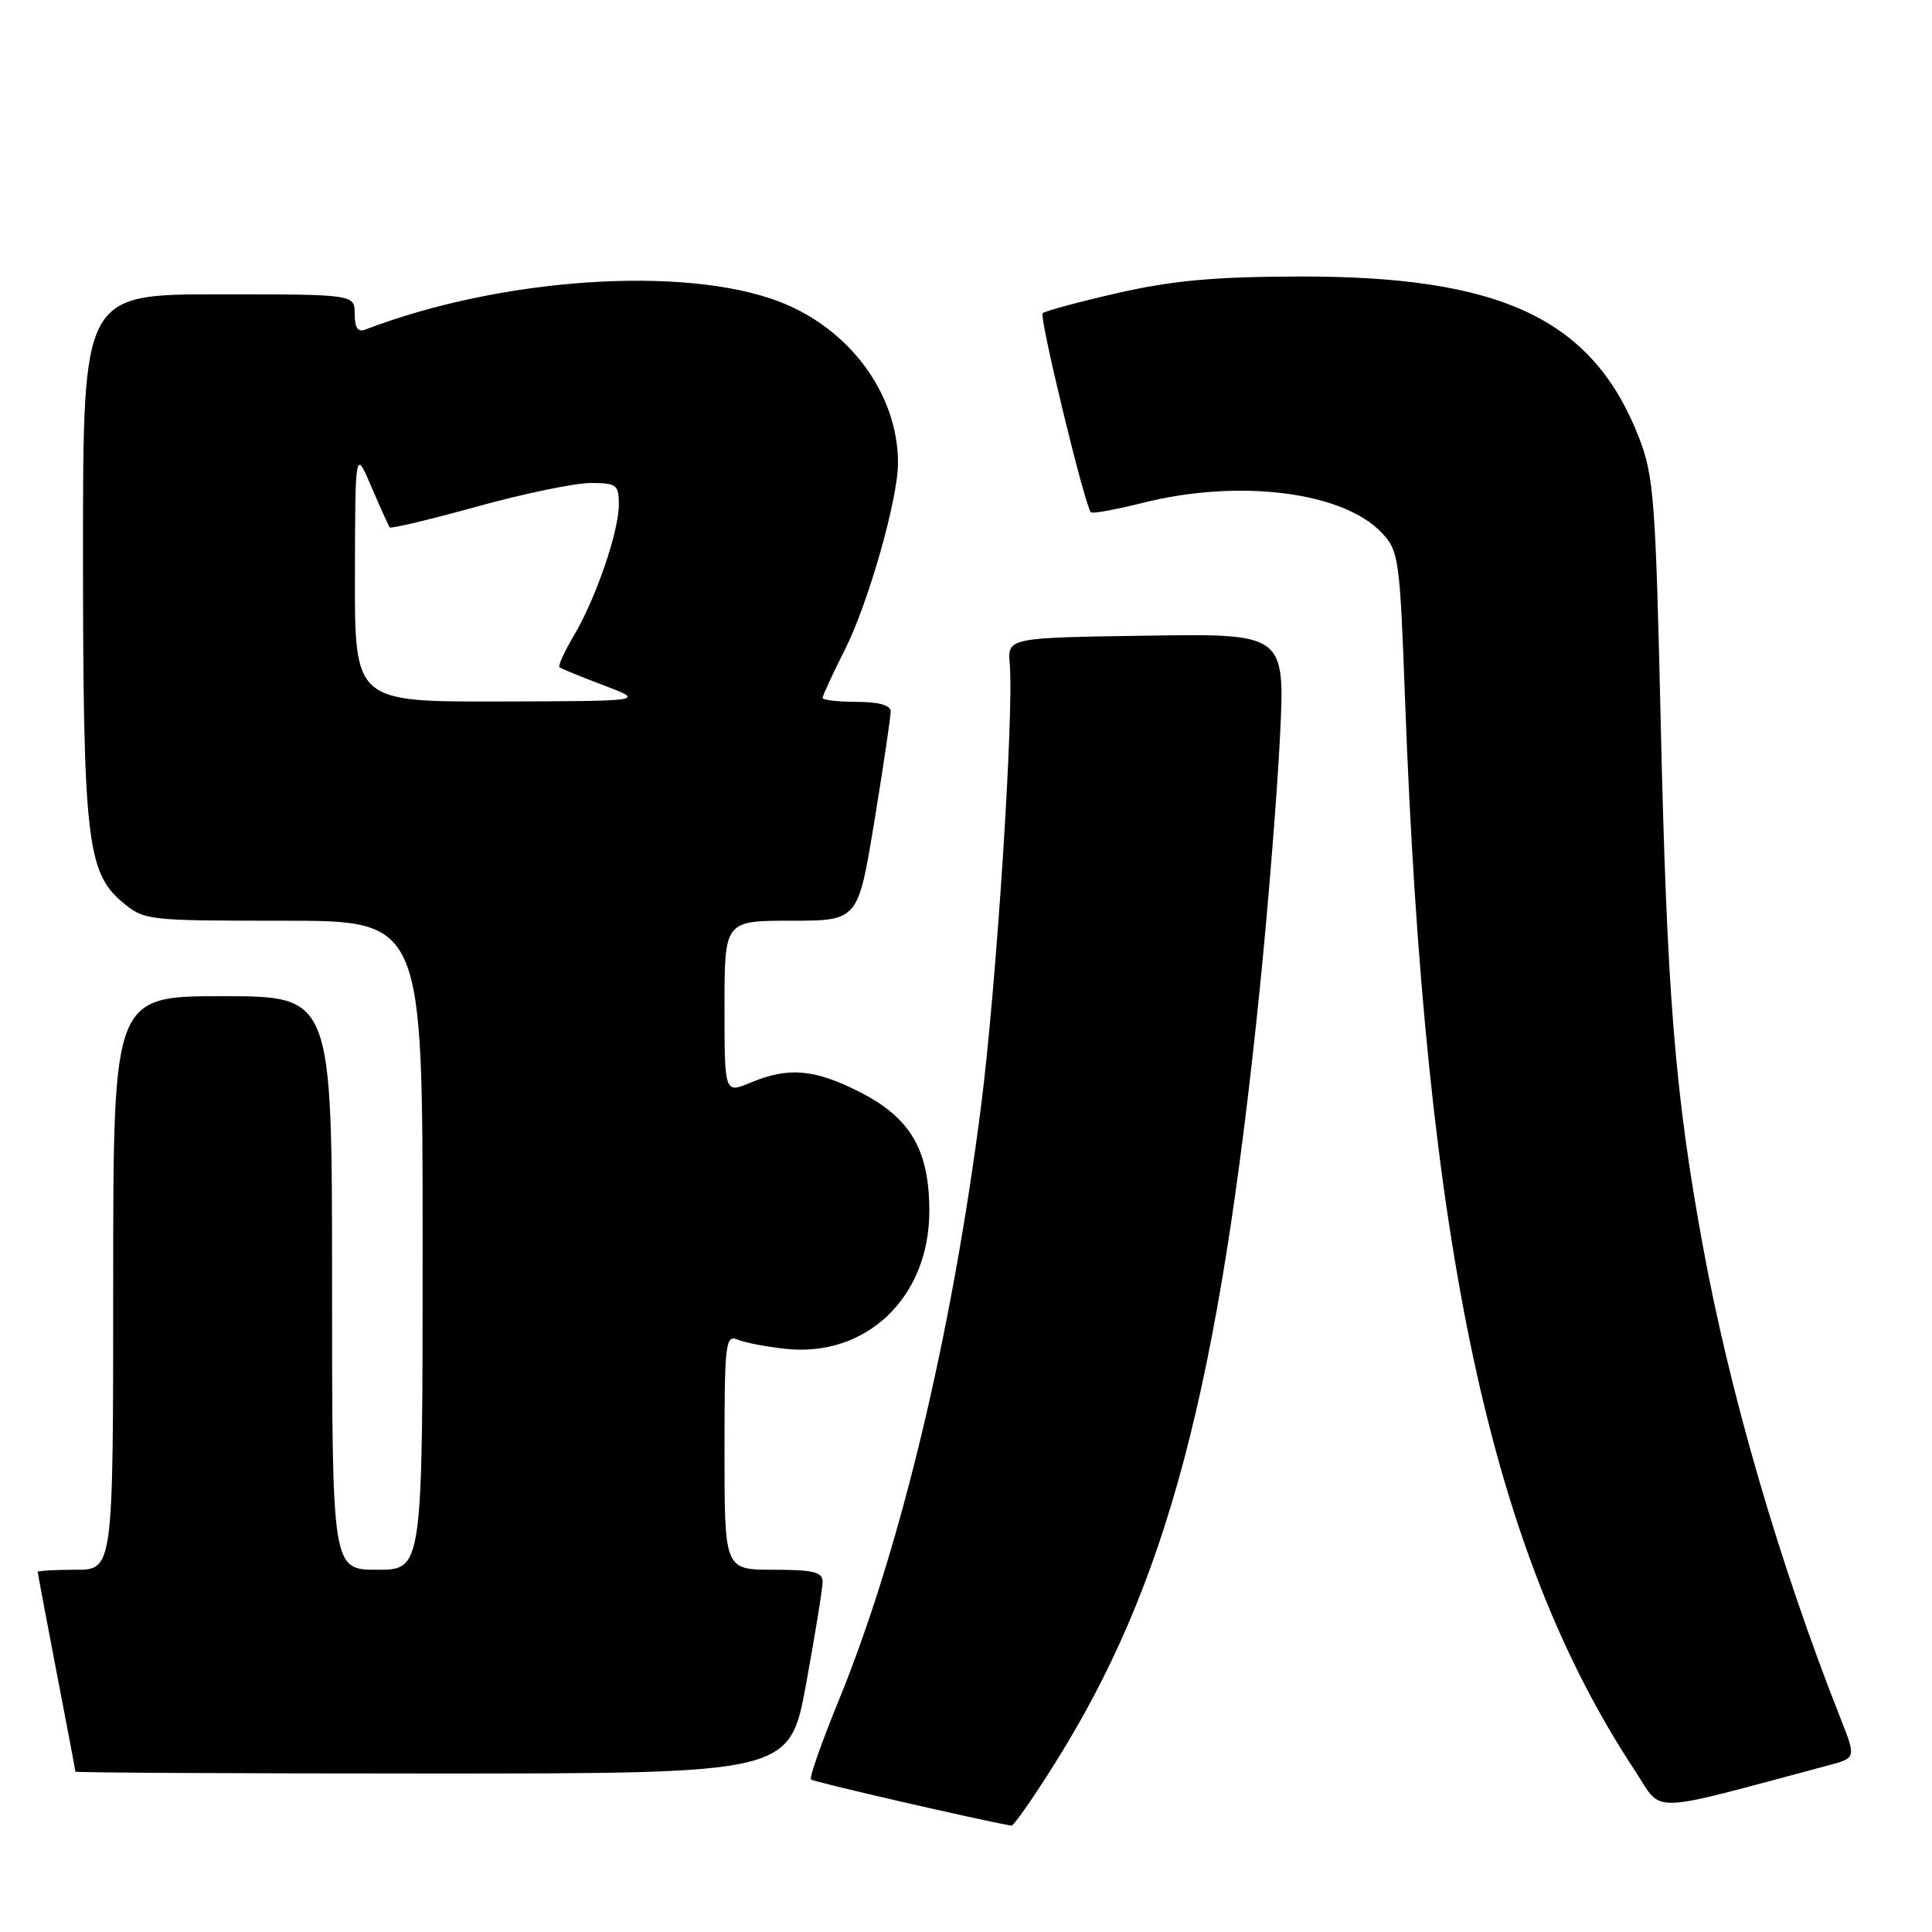 <?xml version="1.0" encoding="UTF-8" standalone="no"?>
<!DOCTYPE svg PUBLIC "-//W3C//DTD SVG 1.1//EN" "http://www.w3.org/Graphics/SVG/1.1/DTD/svg11.dtd" >
<svg xmlns="http://www.w3.org/2000/svg" xmlns:xlink="http://www.w3.org/1999/xlink" version="1.1" viewBox="0 0 256 256">
 <g >
 <path fill="currentColor"
d=" M 139.72 233.75 C 154.66 210.00 161.53 184.03 166.93 130.99 C 168.02 120.27 169.22 105.30 169.60 97.73 C 170.29 83.95 170.29 83.95 151.90 84.23 C 133.51 84.50 133.51 84.50 133.80 88.00 C 134.36 94.73 132.01 130.86 129.99 146.61 C 126.10 176.97 119.25 205.53 111.09 225.43 C 108.86 230.89 107.22 235.55 107.46 235.79 C 107.77 236.11 129.71 241.16 134.02 241.91 C 134.30 241.96 136.87 238.29 139.72 233.75 Z  M 242.22 233.93 C 245.95 232.94 245.95 232.94 243.89 227.72 C 235.77 207.17 229.21 184.63 225.62 165.00 C 221.93 144.80 220.88 131.79 220.06 96.00 C 219.38 66.22 219.14 63.04 217.18 58.00 C 211.06 42.26 198.97 36.55 172.00 36.64 C 160.88 36.67 155.30 37.18 148.09 38.83 C 142.92 40.01 138.45 41.22 138.16 41.50 C 137.67 42.00 143.74 67.06 144.55 67.88 C 144.76 68.09 147.85 67.53 151.42 66.63 C 164.20 63.42 177.97 65.15 183.10 70.61 C 185.35 73.00 185.49 74.00 186.18 92.81 C 188.88 165.42 197.55 205.75 216.67 234.67 C 220.43 240.36 217.83 240.44 242.22 233.93 Z  M 106.82 223.09 C 108.02 216.53 109.00 210.46 109.00 209.59 C 109.00 208.30 107.77 208.00 102.50 208.00 C 96.00 208.00 96.00 208.00 96.00 192.39 C 96.00 177.92 96.13 176.84 97.75 177.51 C 98.71 177.91 101.57 178.46 104.10 178.73 C 114.81 179.88 123.14 171.89 123.14 160.49 C 123.14 152.42 120.67 148.15 114.02 144.75 C 107.96 141.65 104.51 141.34 99.47 143.45 C 96.00 144.90 96.00 144.90 96.00 133.45 C 96.00 122.00 96.00 122.00 104.85 122.00 C 113.70 122.00 113.70 122.00 115.87 108.75 C 117.06 101.46 118.03 94.94 118.02 94.25 C 118.01 93.44 116.42 93.00 113.50 93.00 C 111.03 93.00 109.00 92.76 109.00 92.47 C 109.00 92.18 110.32 89.32 111.94 86.11 C 115.06 79.94 119.00 66.08 118.99 61.33 C 118.98 52.18 112.55 43.49 103.16 39.93 C 90.51 35.15 66.31 36.80 48.38 43.68 C 47.42 44.05 47.00 43.42 47.00 41.61 C 47.00 39.00 47.00 39.00 29.00 39.00 C 11.00 39.00 11.00 39.00 11.00 72.95 C 11.00 110.88 11.52 115.58 16.15 119.48 C 19.12 121.97 19.34 122.00 37.58 122.00 C 56.00 122.00 56.00 122.00 56.00 165.00 C 56.00 208.00 56.00 208.00 50.00 208.00 C 44.00 208.00 44.00 208.00 44.00 170.00 C 44.00 132.00 44.00 132.00 29.50 132.00 C 15.00 132.00 15.00 132.00 15.00 170.00 C 15.00 208.00 15.00 208.00 10.00 208.00 C 7.25 208.00 5.00 208.13 5.00 208.29 C 5.00 208.45 6.12 214.42 7.49 221.54 C 8.87 228.67 9.99 234.61 9.99 234.75 C 10.00 234.89 31.29 235.00 57.32 235.00 C 104.64 235.00 104.64 235.00 106.82 223.09 Z  M 47.03 76.25 C 47.07 59.50 47.07 59.50 49.21 64.50 C 50.39 67.25 51.48 69.67 51.64 69.88 C 51.79 70.08 57.00 68.84 63.21 67.12 C 69.42 65.40 76.19 64.00 78.25 64.00 C 81.70 64.00 82.00 64.22 82.00 66.84 C 82.00 70.44 78.94 79.35 76.00 84.29 C 74.77 86.38 73.92 88.23 74.13 88.41 C 74.33 88.59 76.97 89.67 80.00 90.81 C 85.50 92.90 85.50 92.90 66.25 92.95 C 47.00 93.00 47.00 93.00 47.03 76.25 Z "/>
</g>
</svg>